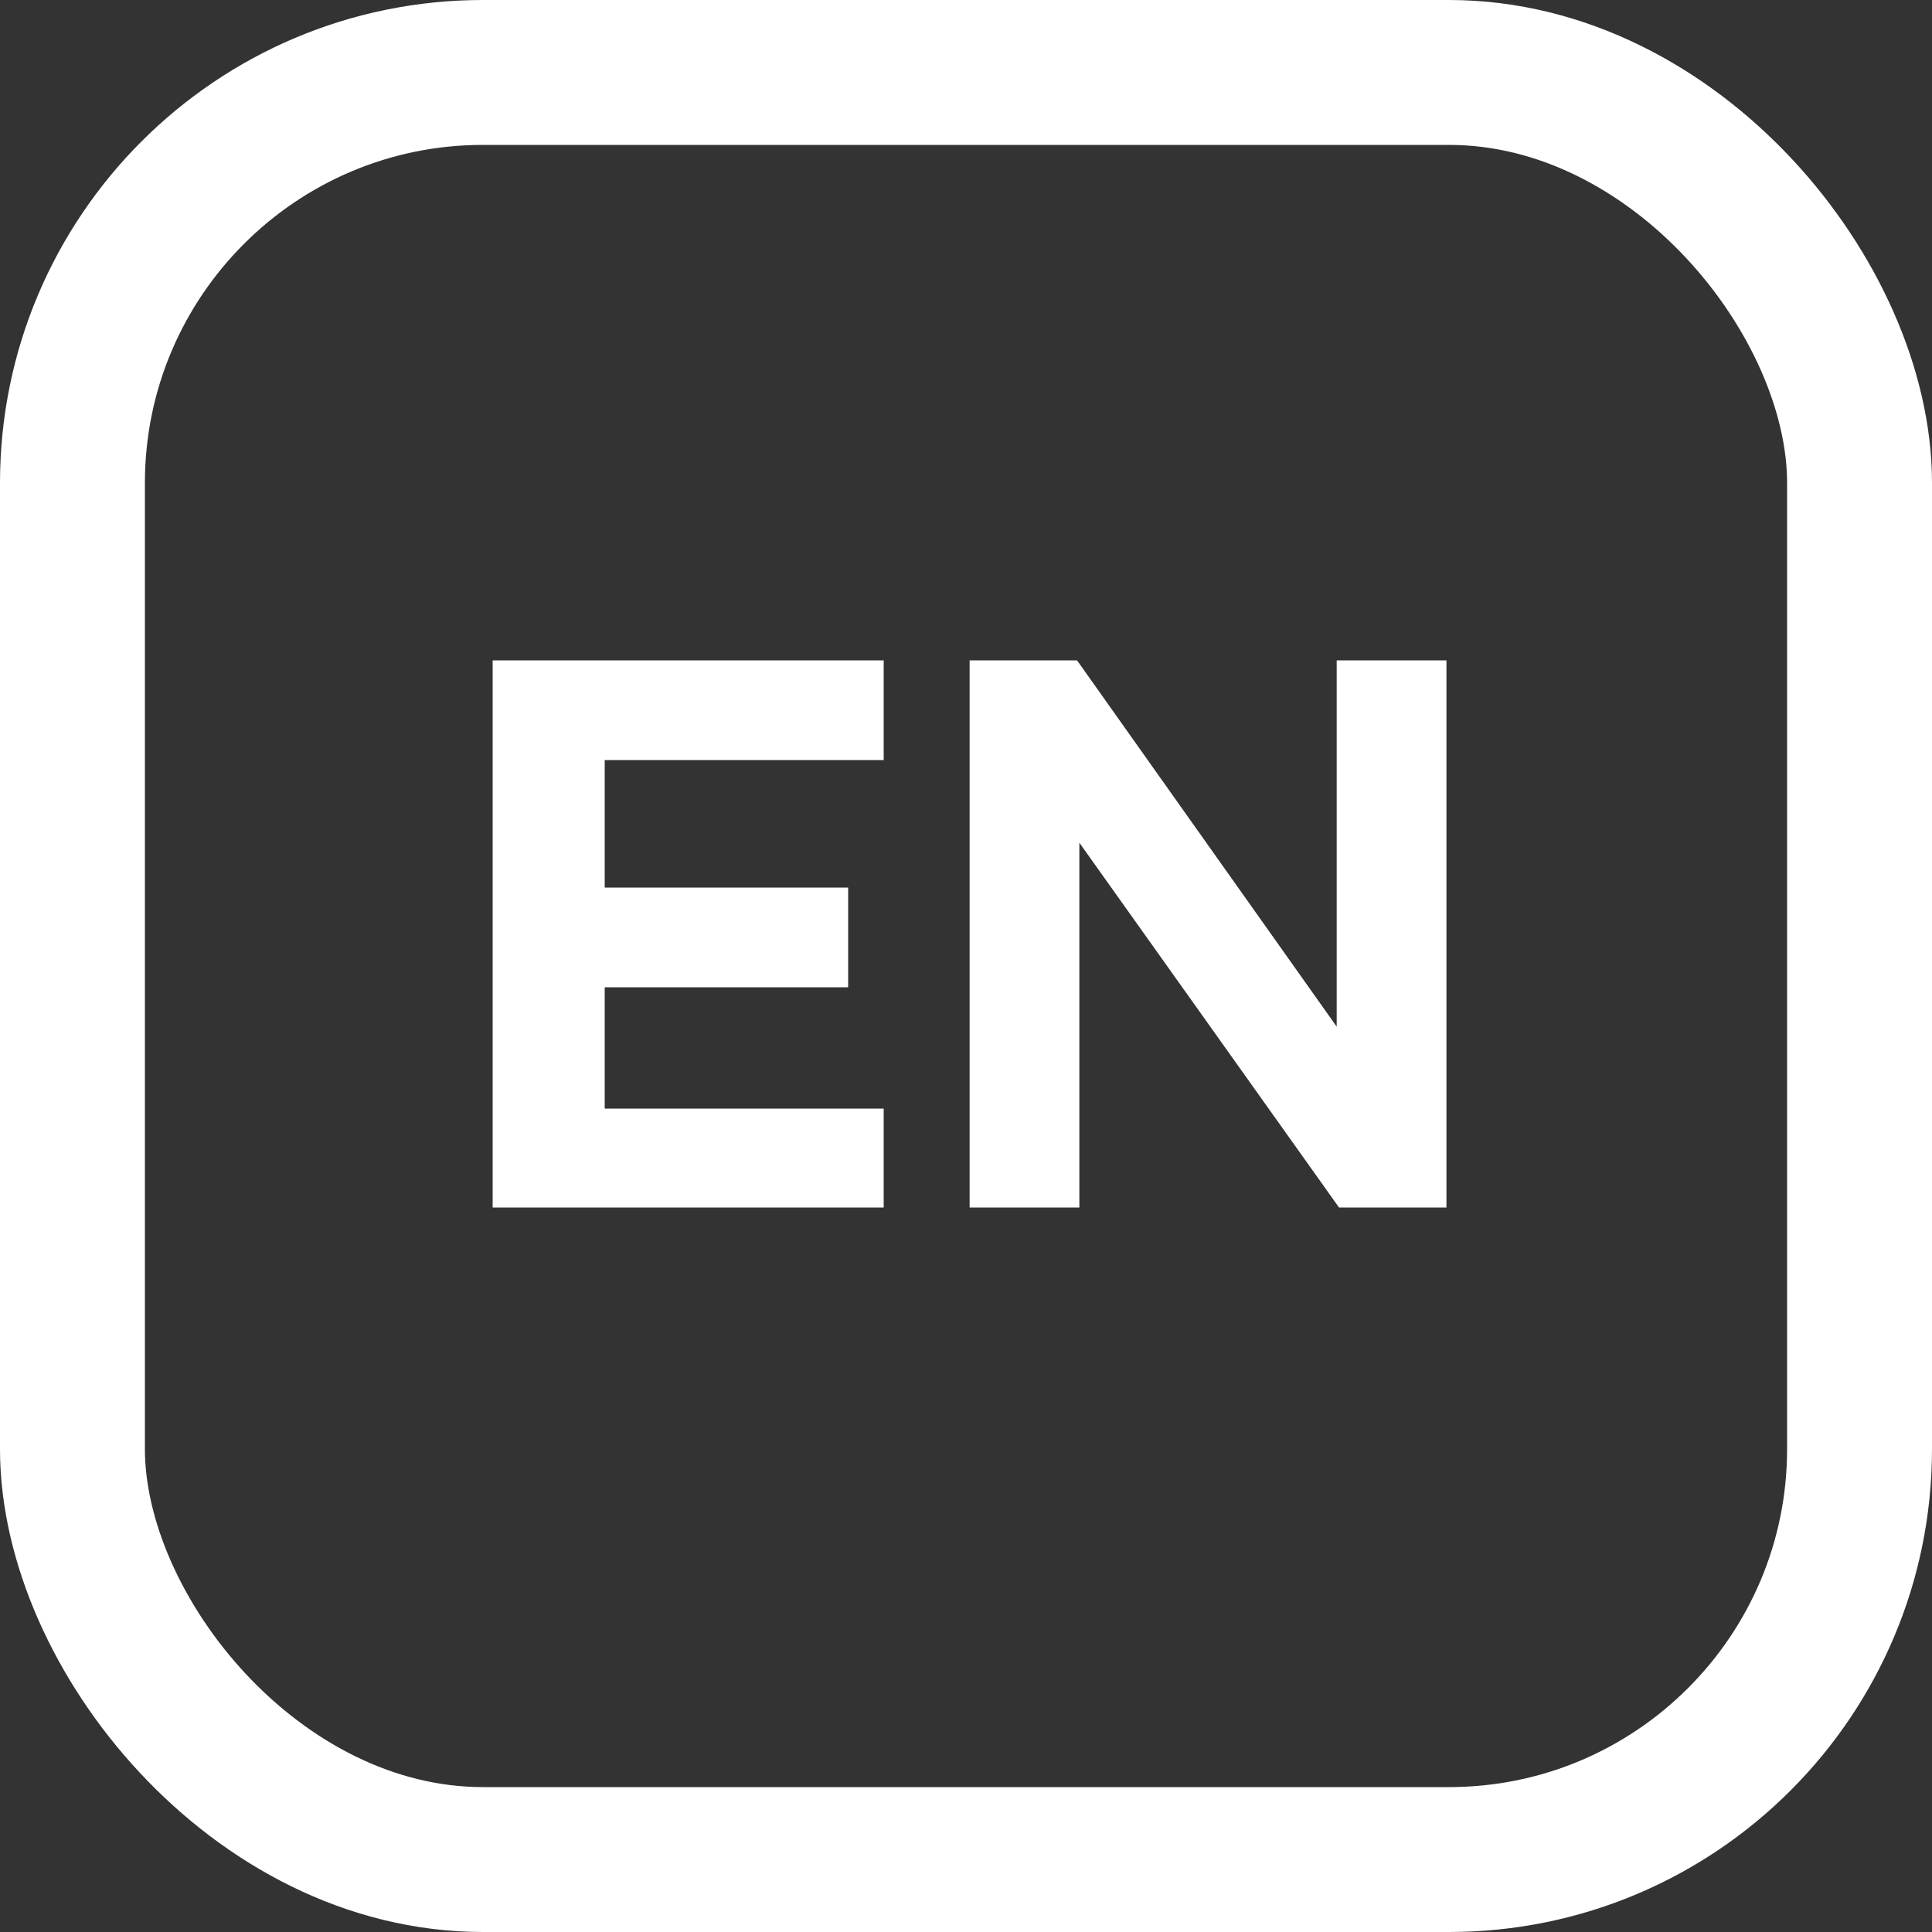 <svg width="40" height="40" viewBox="0 0 40 40" fill="none" xmlns="http://www.w3.org/2000/svg">
<rect x="0" y="0" width="40" height="40" fill="#333333" stroke="none"/>
<rect x="1.5" y="1.5" width="37" height="37" rx="8.5" stroke="white" stroke-width="3"/>
<path d="M18.296 13.672V15.736H12.52V18.376H17.56V20.44H12.52V22.952H18.296V25H10.2V13.672H18.296ZM22.299 13.672L27.675 21.256V13.672H29.947V25H27.723L22.347 17.448V25H20.075V13.672H22.299Z" fill="white"/>
</svg>
